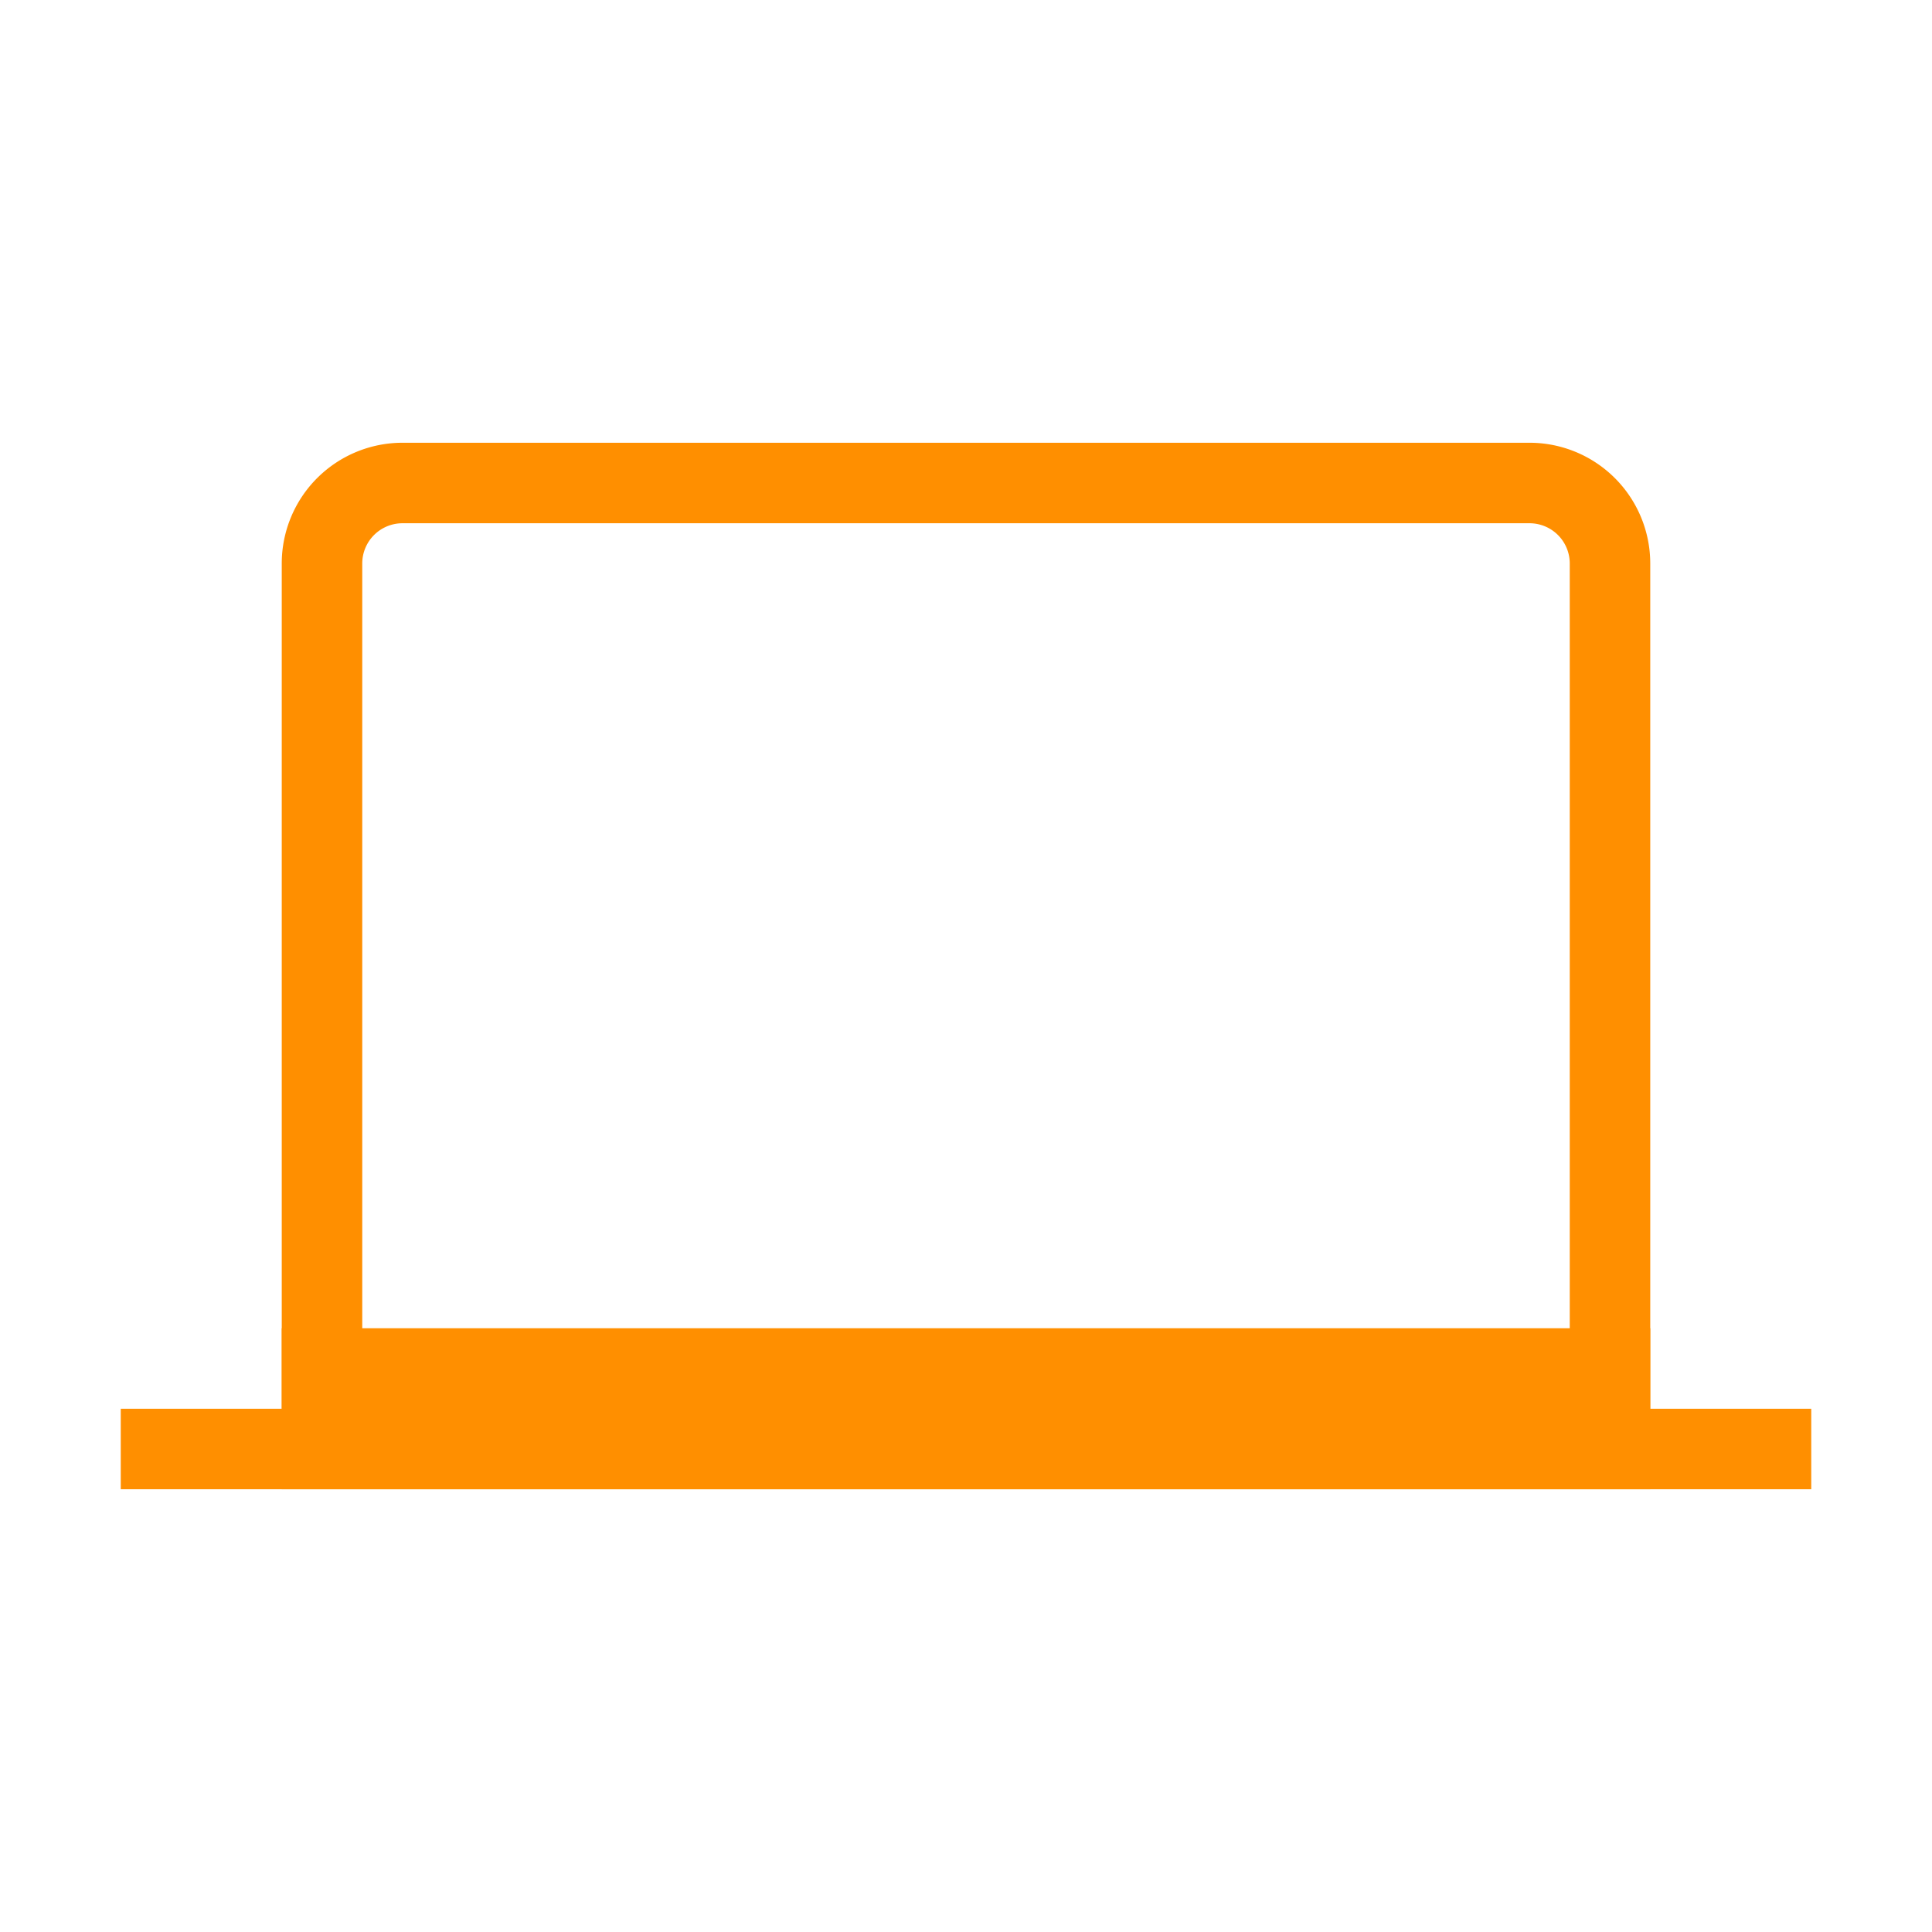 <svg role="img" xmlns="http://www.w3.org/2000/svg" width="48px" height="48px" viewBox="0 0 24 24" aria-labelledby="laptopIconTitle" stroke="#FF8F00" stroke-width="1" stroke-linecap="square" stroke-linejoin="miter" fill="none" color="#FF8F00"> <title id="laptopIconTitle">Laptop</title> <path d="M20 7v11H4V7a1 1 0 0 1 1-1h14a1 1 0 0 1 1 1z"/> <path d="M2 18h20M4 17h16"/> </svg>